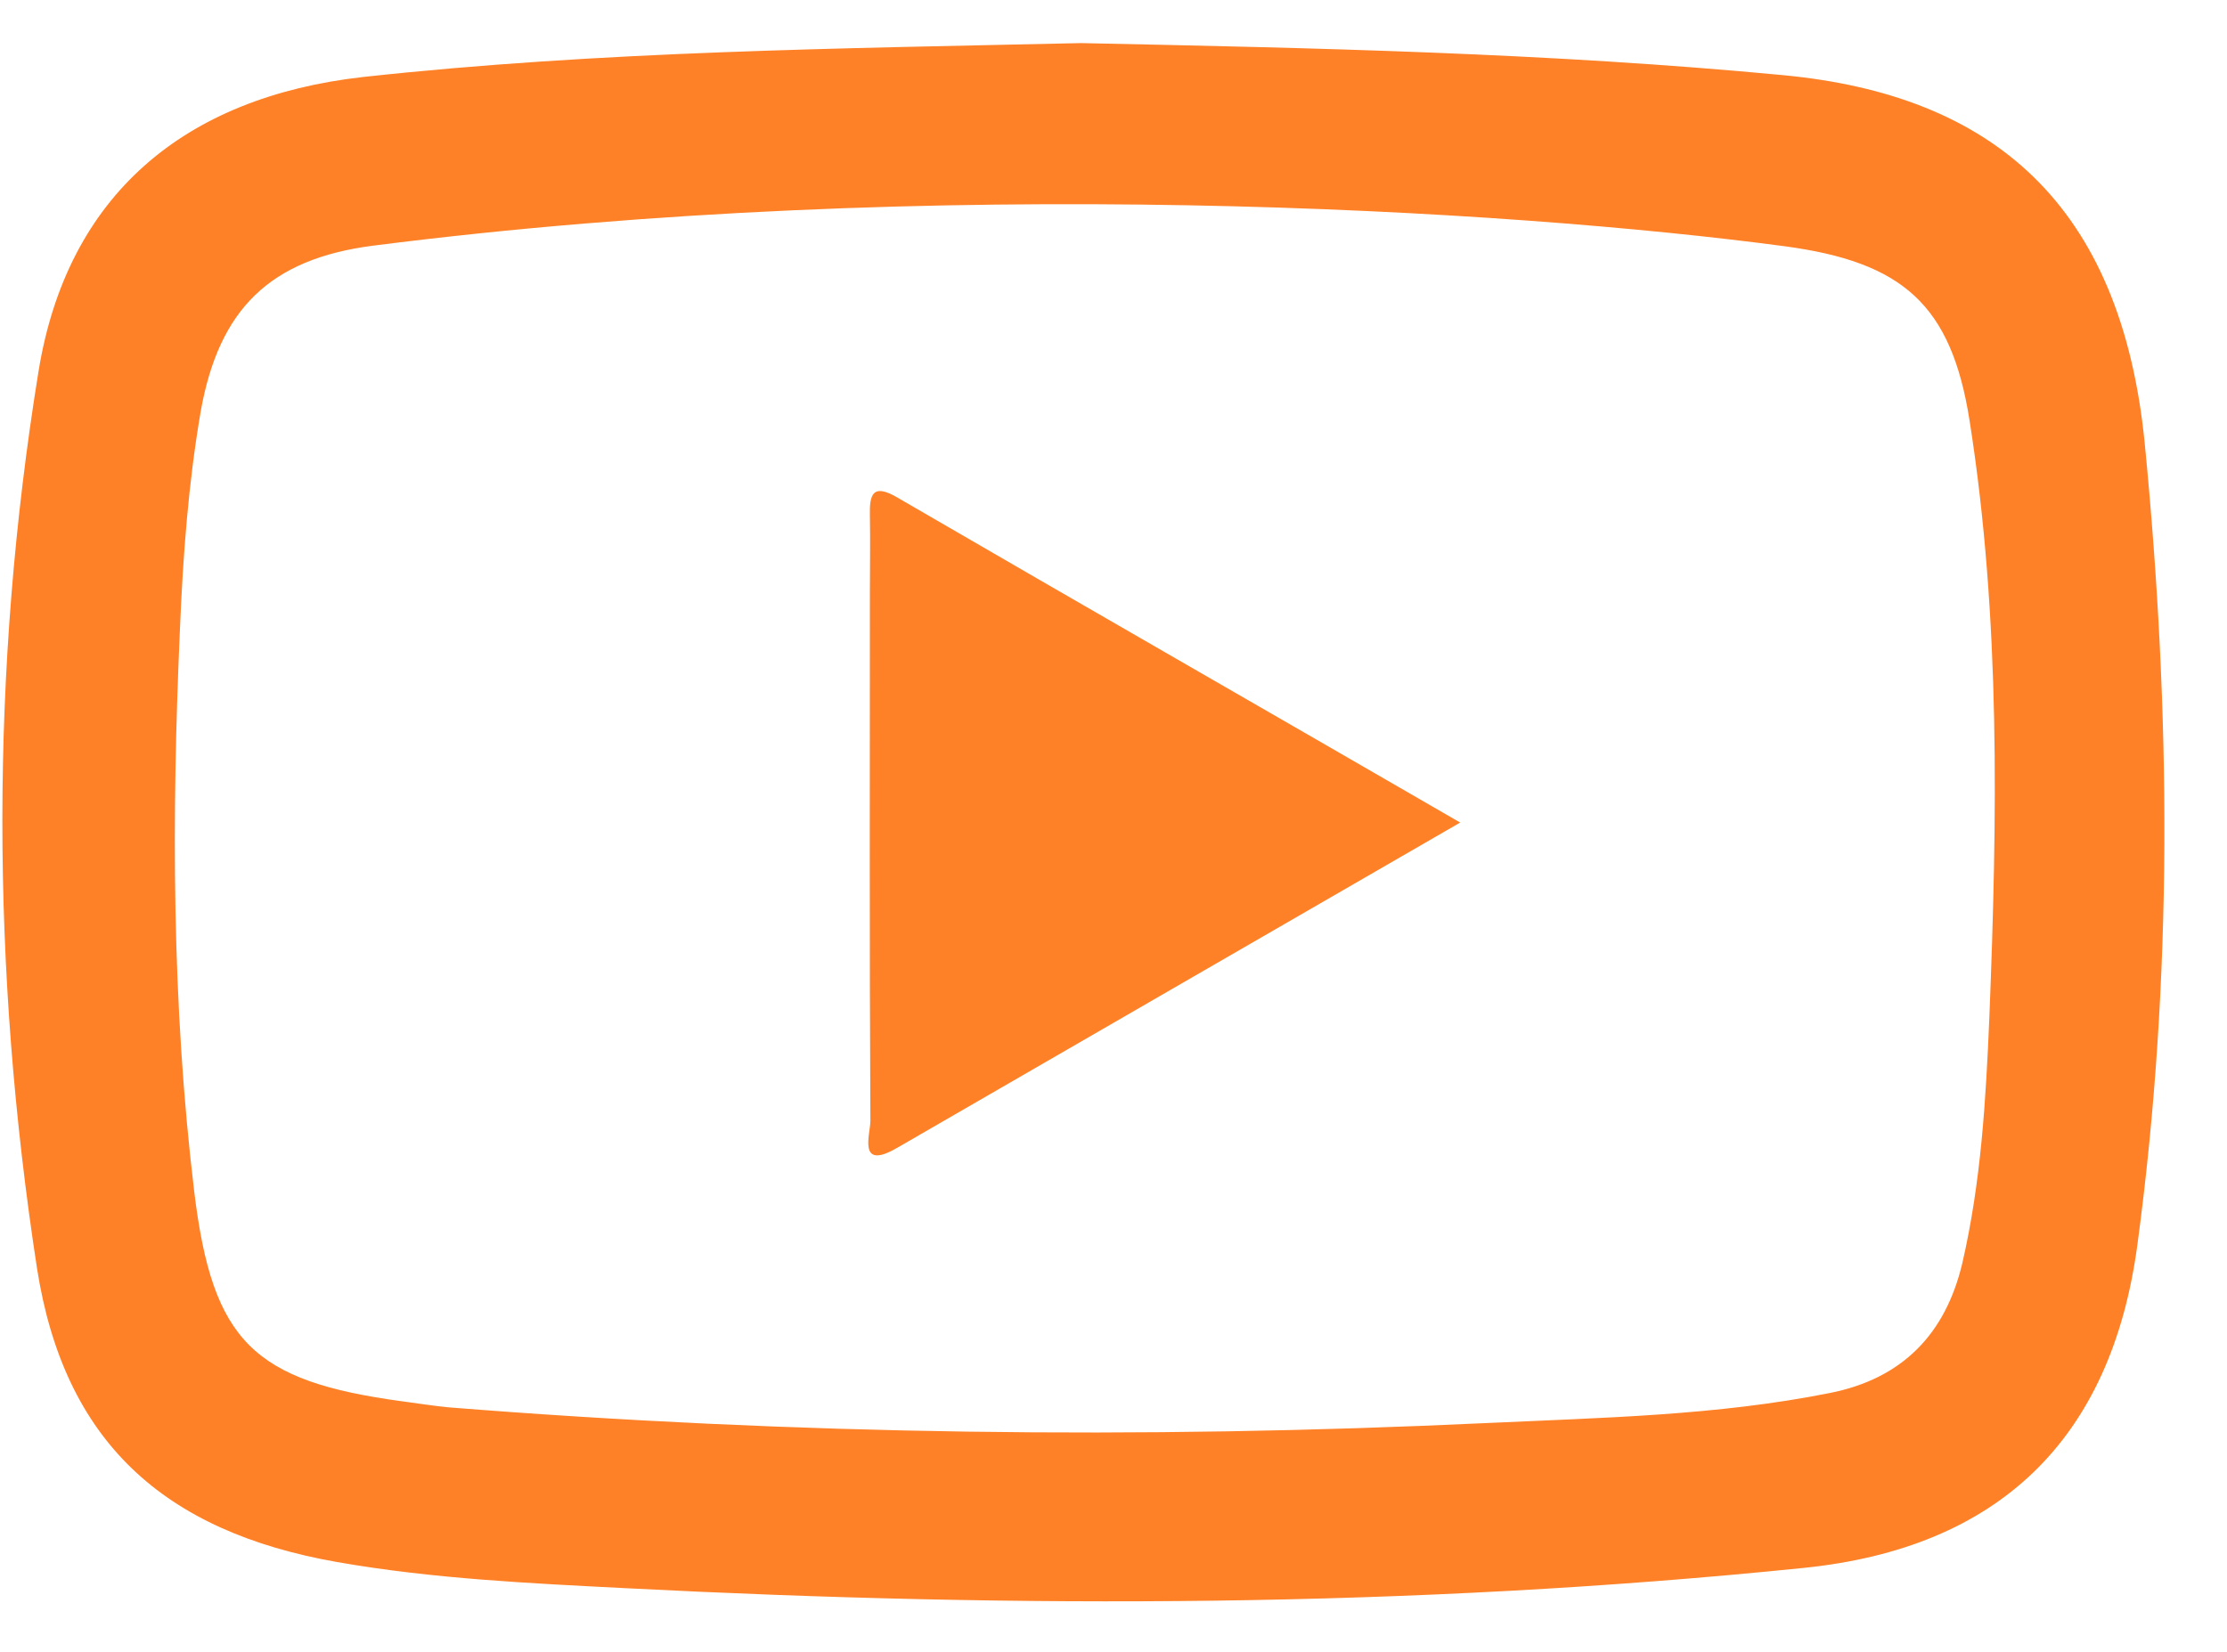 <svg width="31" height="23" viewBox="0 0 31 23" fill="none" xmlns="http://www.w3.org/2000/svg">
<path d="M15.047 0.6C18.308 0.668 21.562 0.737 24.816 1.046C27.733 1.32 29.525 2.838 29.855 6.174C30.219 9.895 30.253 13.622 29.752 17.336C29.388 20.041 27.823 21.558 25.098 21.832C19.647 22.389 14.182 22.395 8.718 22.114C7.373 22.045 6.027 21.983 4.695 21.75C2.272 21.324 0.892 20.068 0.515 17.659C-0.124 13.505 -0.138 9.332 0.535 5.178C0.933 2.714 2.567 1.355 5.045 1.073C8.368 0.709 11.711 0.675 15.047 0.6ZM5.19 3.421C3.762 3.606 3.048 4.3 2.794 5.728C2.622 6.73 2.547 7.739 2.505 8.755C2.389 11.37 2.389 13.986 2.704 16.595C2.958 18.681 3.528 19.231 5.601 19.512C5.814 19.54 6.027 19.574 6.24 19.595C11.052 19.979 15.871 20.041 20.697 19.814C22.297 19.739 23.896 19.711 25.475 19.395C26.477 19.196 27.081 18.578 27.315 17.59C27.576 16.464 27.644 15.311 27.692 14.165C27.802 11.391 27.85 8.618 27.418 5.865C27.164 4.238 26.484 3.648 24.837 3.428C21.034 2.92 13.043 2.419 5.19 3.421Z" fill="#FF8127"/>
<path d="M20.326 11.453C17.649 12.997 15.068 14.494 12.487 15.983C11.931 16.306 12.116 15.791 12.116 15.606C12.102 13.148 12.109 10.691 12.109 8.233C12.109 7.883 12.116 7.533 12.109 7.183C12.102 6.888 12.144 6.723 12.494 6.929C15.068 8.425 17.656 9.908 20.326 11.453Z" fill="#FF8127"/>
</svg>
